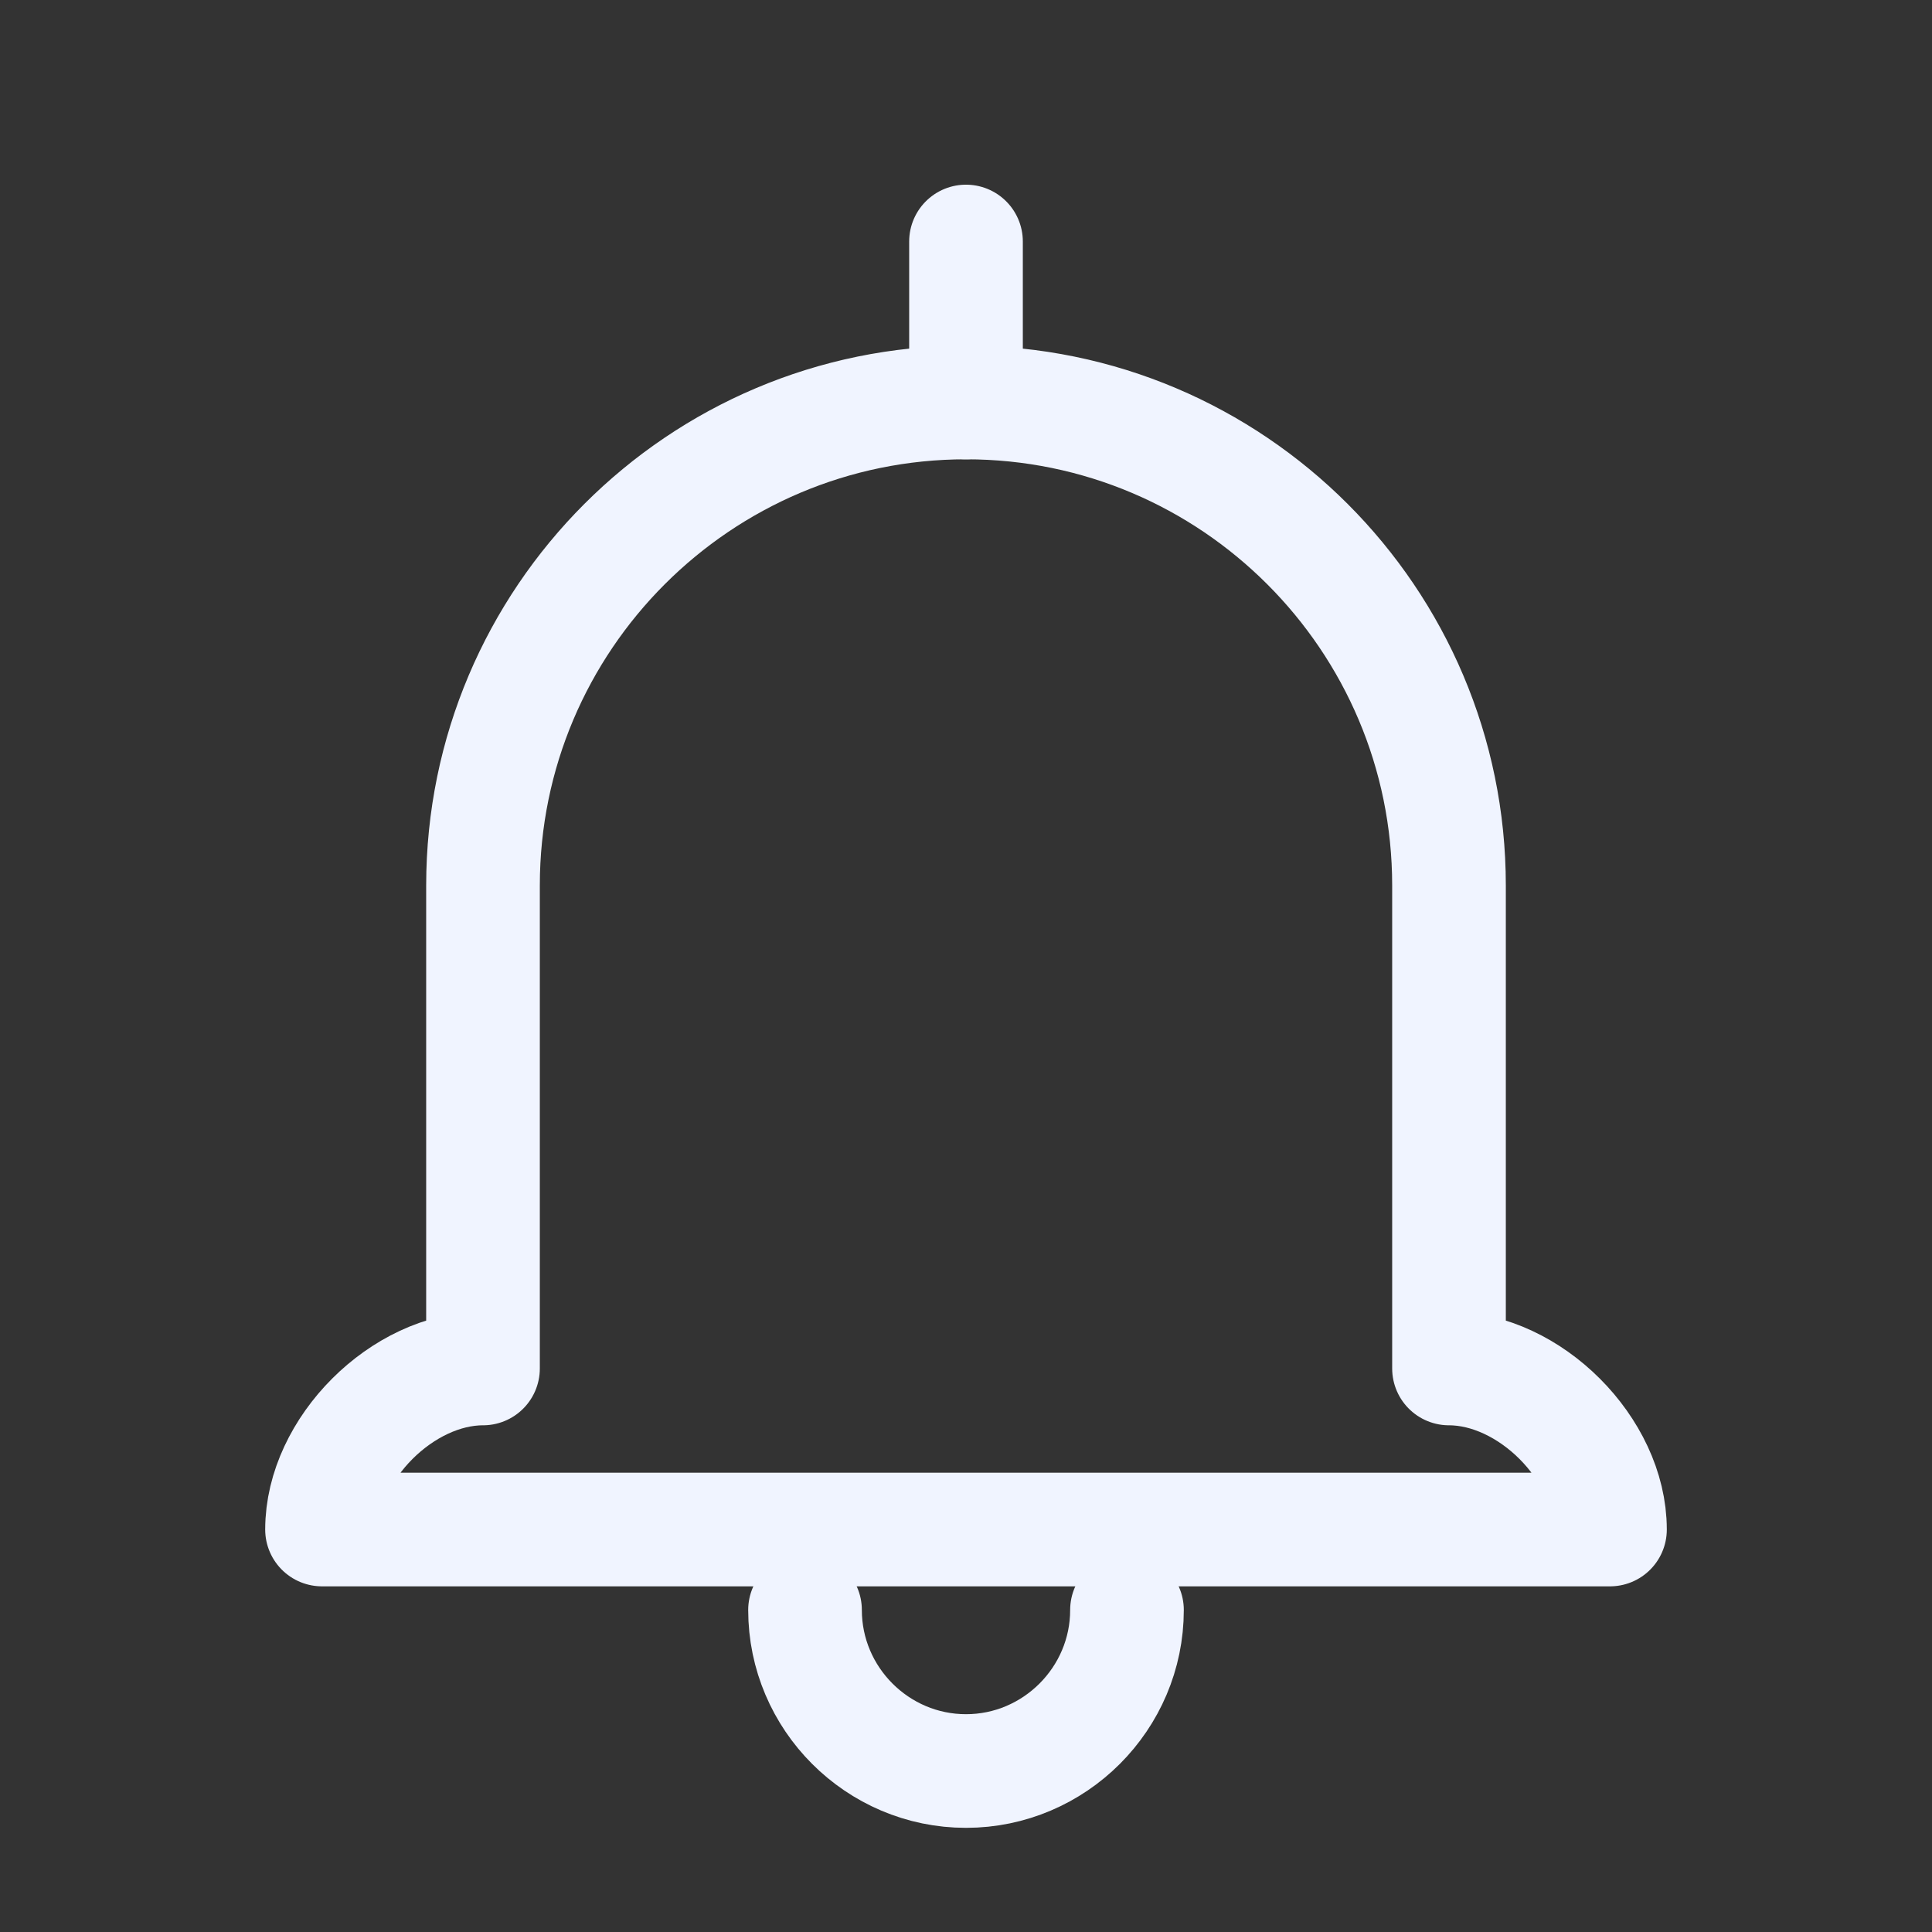 <svg width="34" height="34" viewBox="0 0 34 34" fill="none" xmlns="http://www.w3.org/2000/svg">
<rect x="0" y="0" width="34" height="34" fill="#333333" stroke="none"/>
<path d="M17 4.25V7.083" stroke="#F0F4FF" stroke-width="2" stroke-linecap="round" stroke-linejoin="round"/>
<path d="M17 7.083C12.311 7.083 8.5 10.894 8.5 15.583V24.083C7.083 24.083 5.667 25.5 5.667 26.917H17M17 7.083C21.689 7.083 25.5 10.894 25.5 15.583V24.083C26.917 24.083 28.333 25.5 28.333 26.917H17" stroke="#F0F4FF" stroke-width="2" stroke-linecap="round" stroke-linejoin="round"/>
<path d="M14.167 28.333C14.167 29.892 15.442 31.167 17 31.167C18.558 31.167 19.833 29.892 19.833 28.333" stroke="#F0F4FF" stroke-width="2" stroke-linecap="round" stroke-linejoin="round"/>
</svg>
